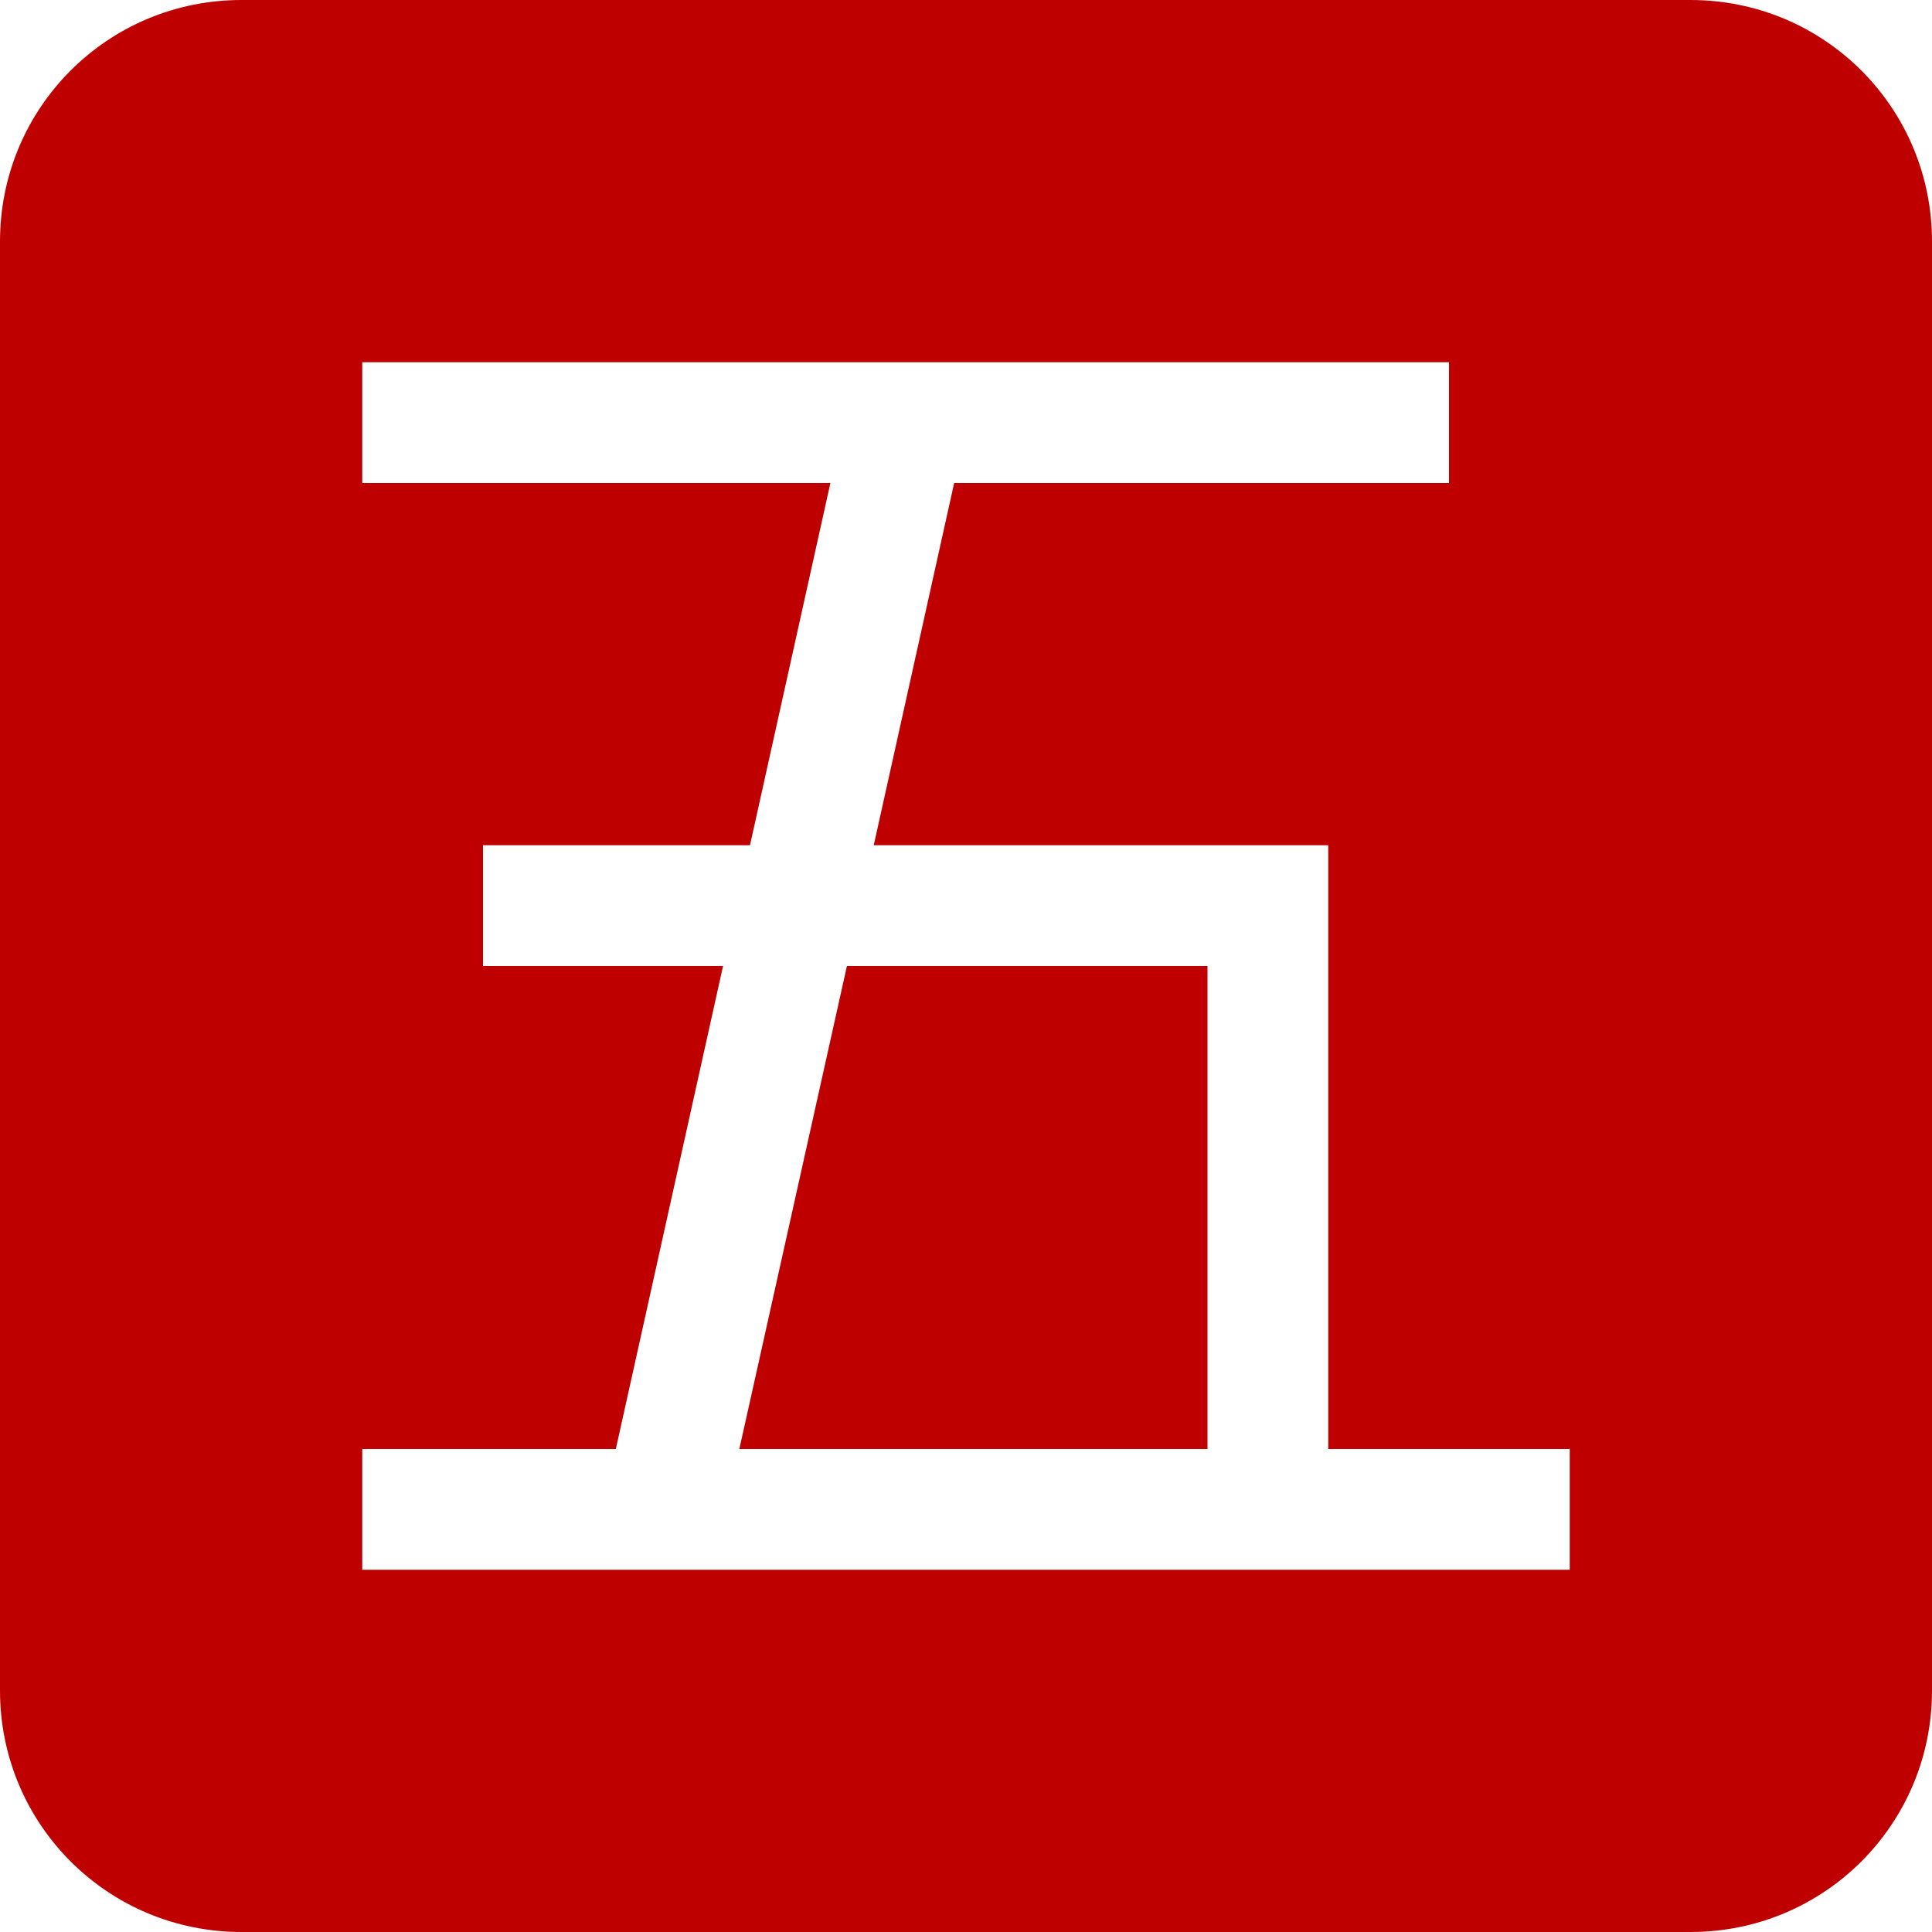 <svg xmlns="http://www.w3.org/2000/svg" width="16" height="16" version="1.1">
 <defs>
  <style id="current-color-scheme" type="text/css">
   .ColorScheme-Text { color:#bf0000; } .ColorScheme-Highlight { color:#4285f4; }
  </style>
 </defs>
 <path style="fill:currentColor" class="ColorScheme-Text" d="M 2,0 C 0.892,0 0,0.892 0,2 V 14 C 0,15.108 0.892,16 2,16 H 14 C 15.108,16 16,15.108 16,14 V 2 C 16,0.892 15.108,0 14,0 Z M 3,3 H 12 V 4 H 7.902 L 7.236,7 H 11 V 12 H 13 V 13 H 3 V 12 H 5.1 L 5.988,8 H 4 V 7 H 6.211 L 6.877,4 H 3 Z M 7.014,8 6.123,12 H 10 V 8 Z"/>
</svg>
